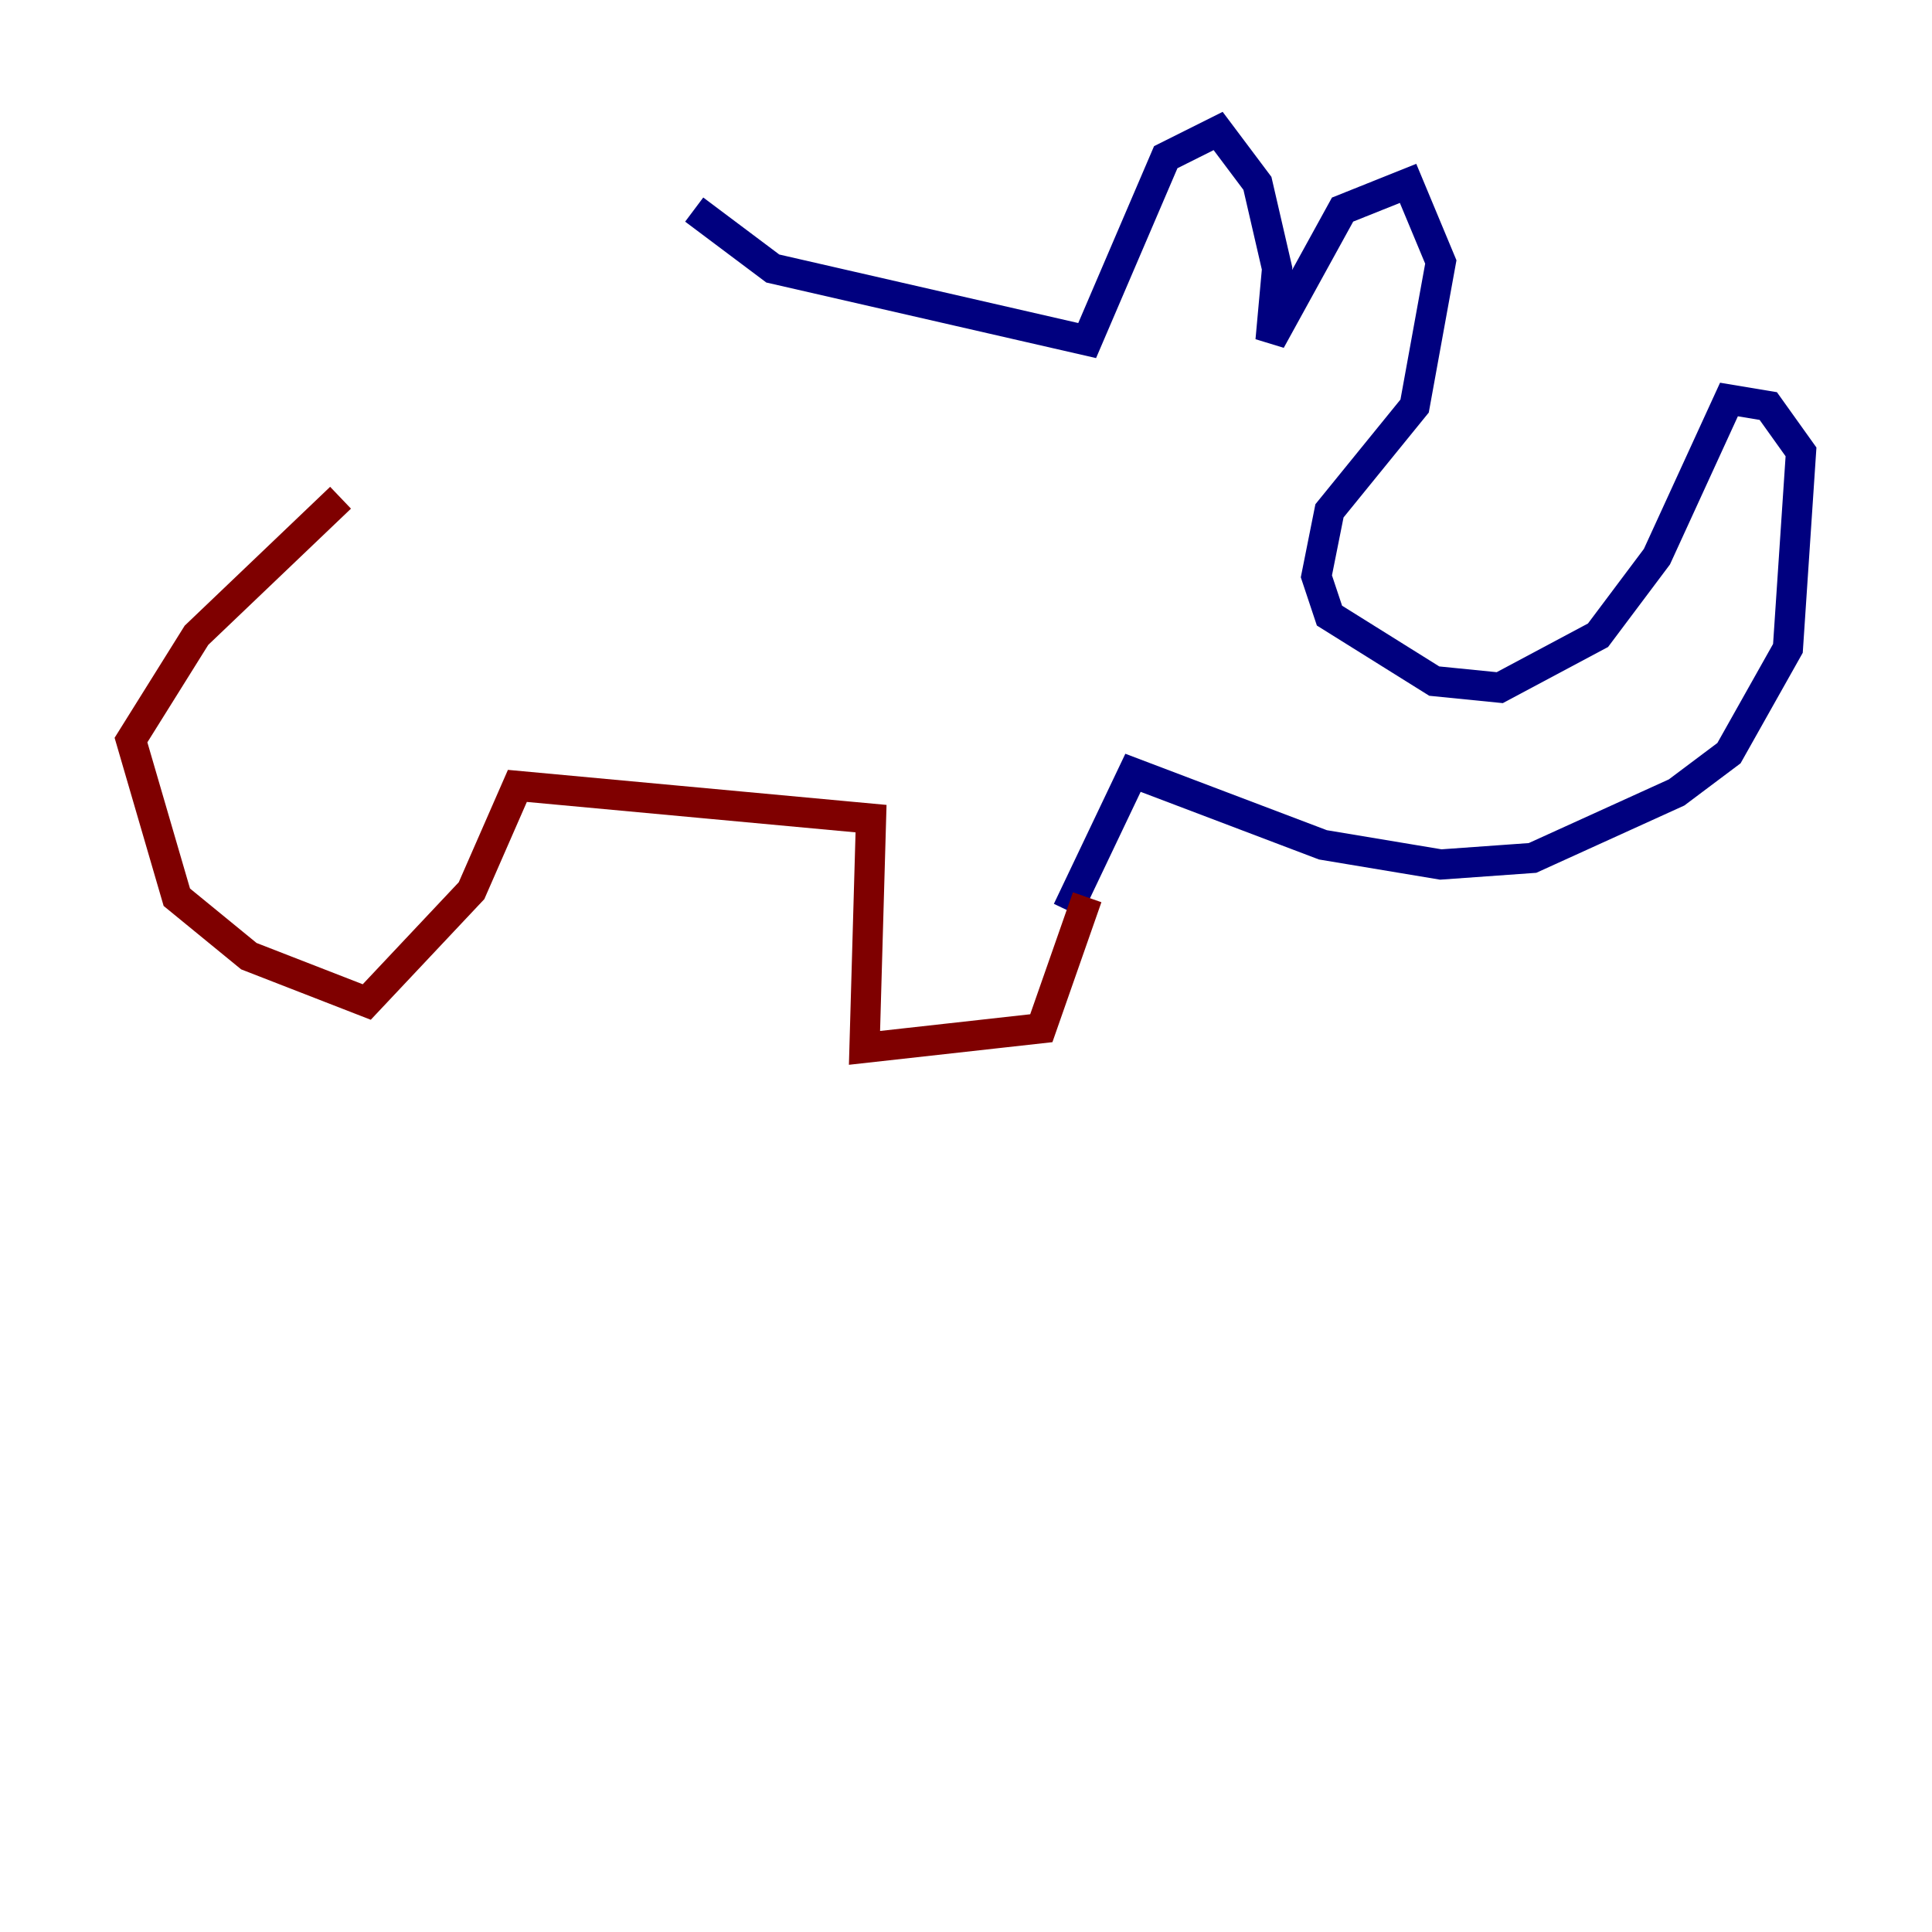 <?xml version="1.0" encoding="utf-8" ?>
<svg baseProfile="tiny" height="128" version="1.2" viewBox="0,0,128,128" width="128" xmlns="http://www.w3.org/2000/svg" xmlns:ev="http://www.w3.org/2001/xml-events" xmlns:xlink="http://www.w3.org/1999/xlink"><defs /><polyline fill="none" points="45.993,13.885 51.2,17.79 72.027,22.563 77.234,10.414 80.705,8.678 83.308,12.149 84.61,17.79 84.176,22.563 88.949,13.885 93.288,12.149 95.458,17.356 94.59,22.129 93.722,26.902 88.081,33.844 87.214,38.183 88.081,40.786 95.024,45.125 99.363,45.559 105.871,42.088 109.776,36.881 114.549,26.468 117.153,26.902 119.322,29.939 118.454,42.956 114.549,49.898 111.078,52.502 101.532,56.841 95.458,57.275 87.647,55.973 75.064,51.2 70.725,60.312" stroke="#00007f" stroke-width="2" /><polyline fill="none" points="72.027,59.444 68.99,68.122 57.275,69.424 57.709,54.237 34.278,52.068 31.241,59.01 24.298,66.386 16.488,63.349 11.715,59.444 8.678,49.031 13.017,42.088 22.563,32.976" stroke="#7f0000" stroke-width="2" /></svg>
